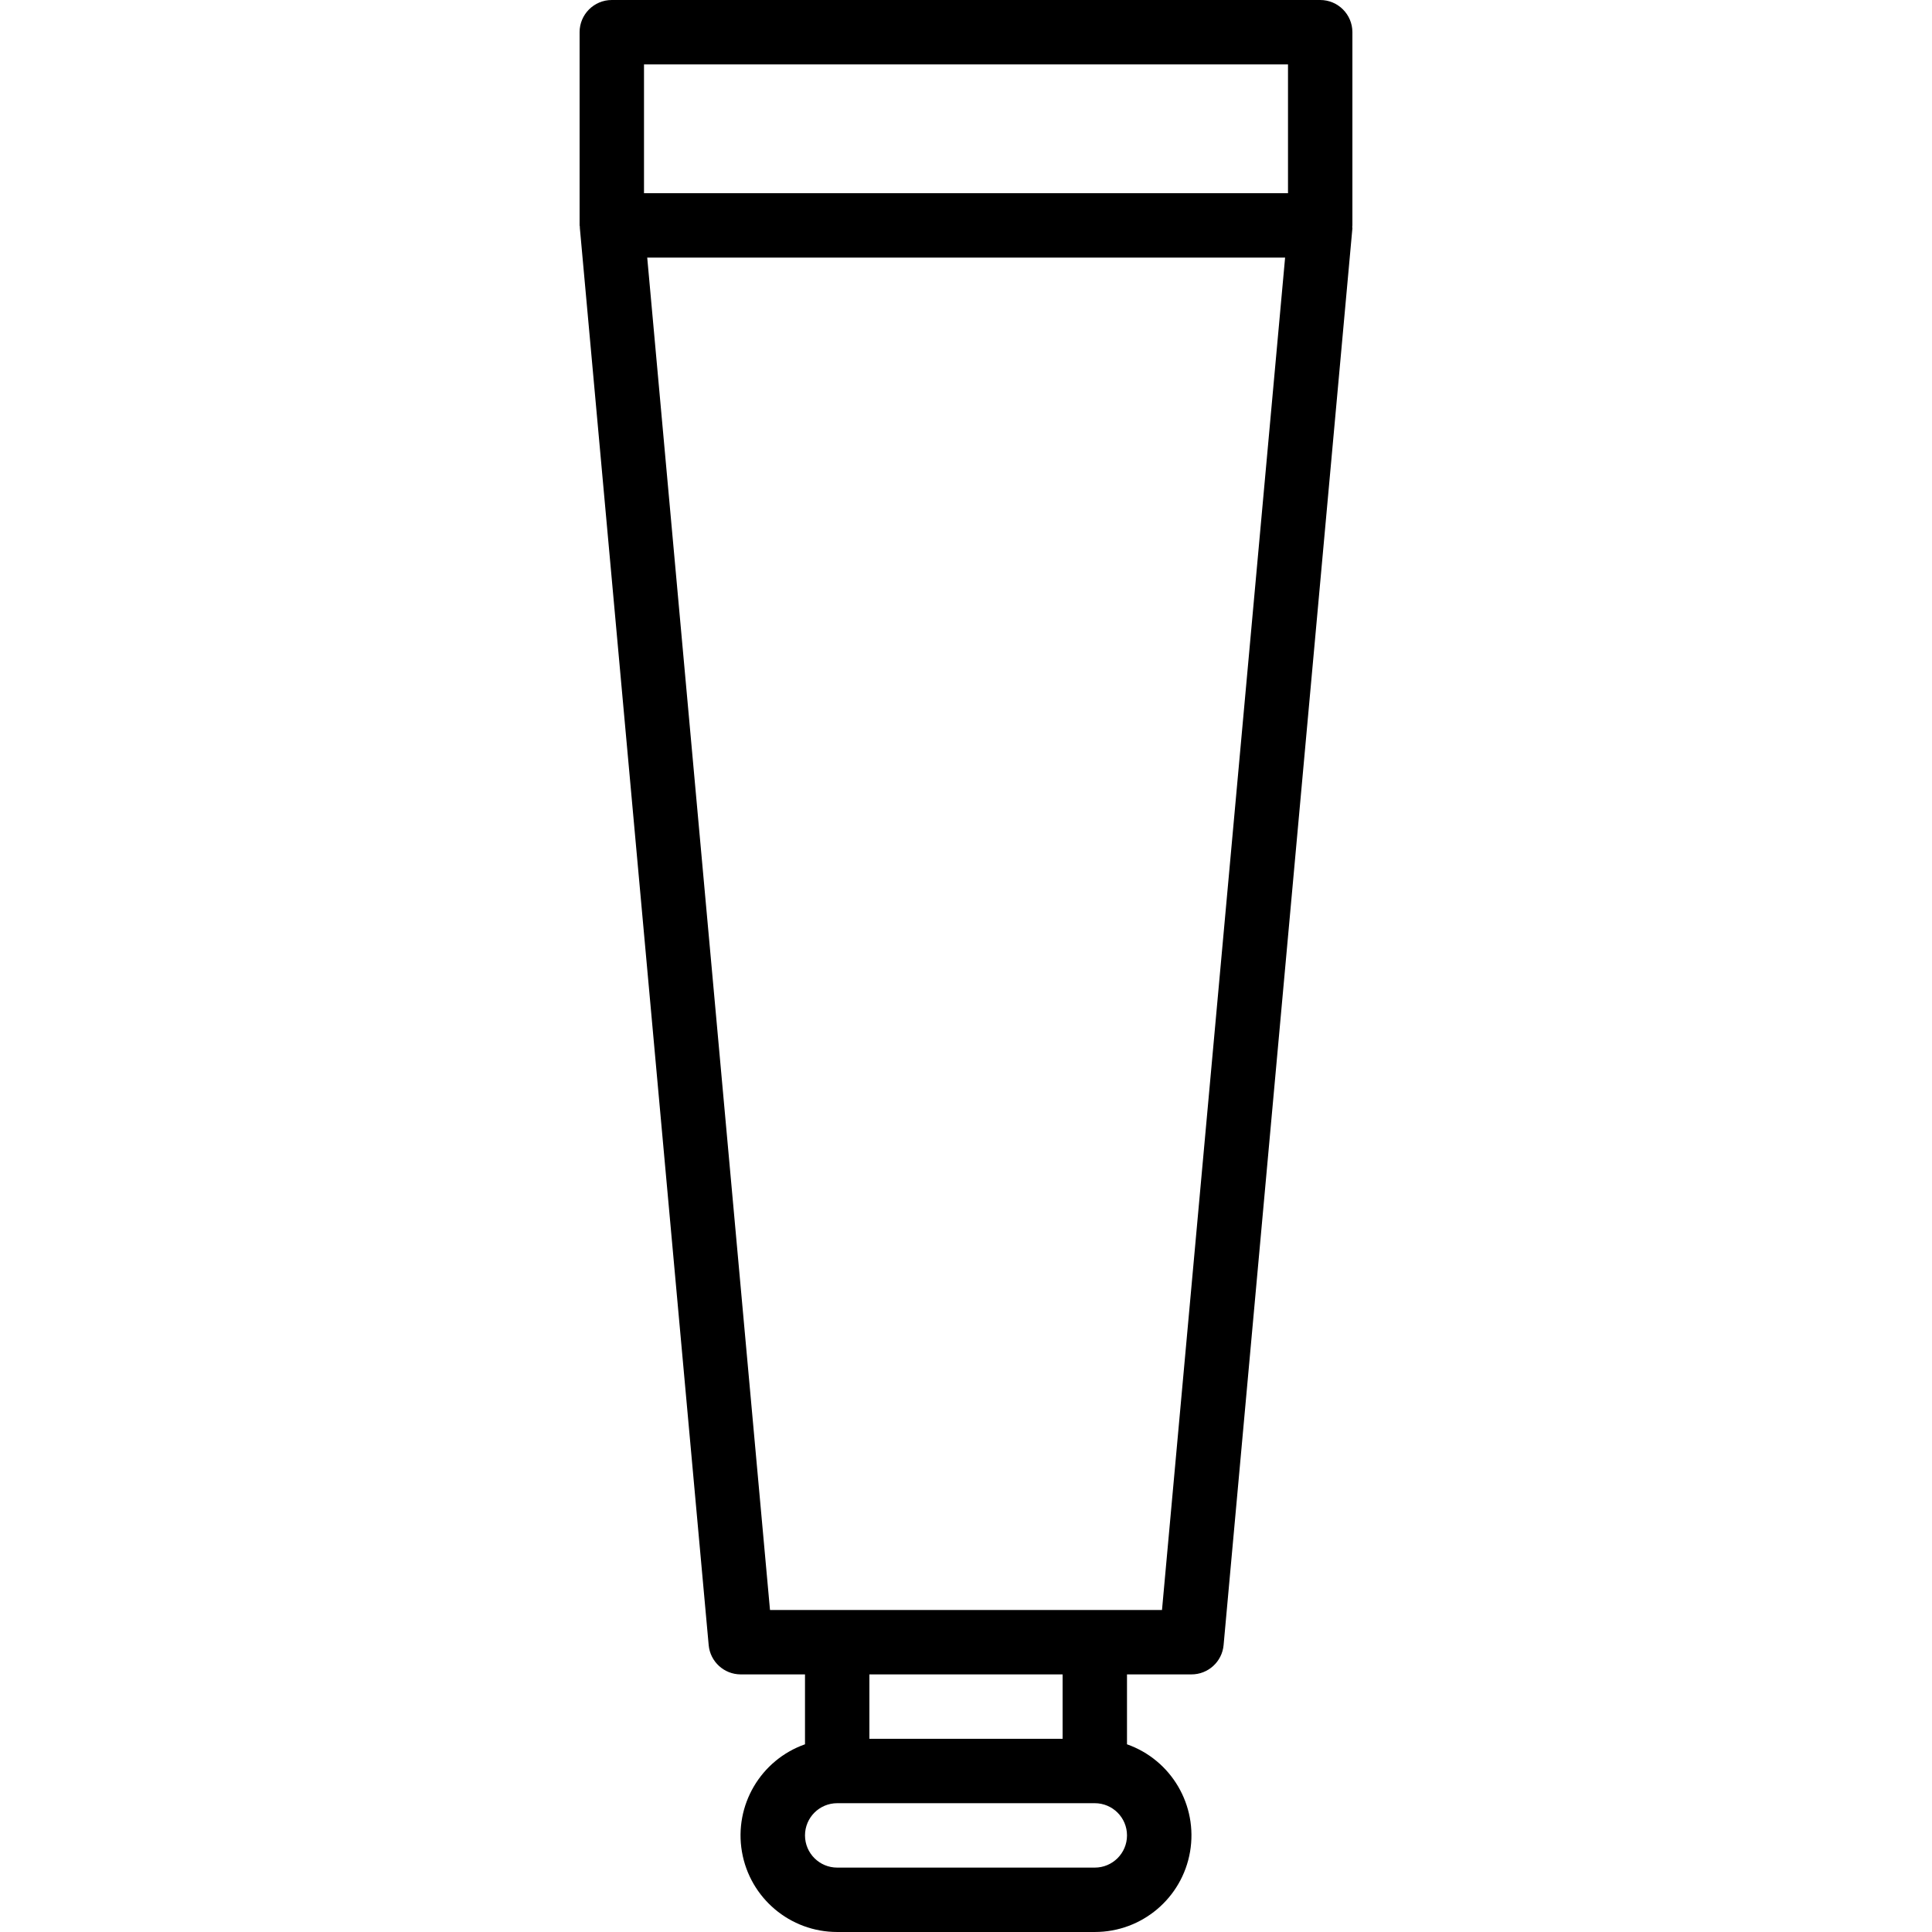 <svg height="480pt" viewBox="-144 0 480 480" width="480pt" xmlns="http://www.w3.org/2000/svg"><path d="m0 8v48c0 .129.062.238.07.367.008.129-.047.234 0 .359l32 352c.375 4.105 3.809 7.254 7.93 7.273h16v17.367c-11.027 3.891-17.645 15.164-15.668 26.691 1.977 11.523 11.973 19.949 23.668 19.941h64c11.695.008 21.691-8.418 23.668-19.941 1.977-11.527-4.641-22.801-15.668-26.691v-17.367h16c4.148.016 7.621-3.141 8-7.273l32-352c0-.125-.047-.238-.039-.359.008-.121.039-.238.039-.367v-48c0-4.418-3.582-8-8-8h-176c-4.418 0-8 3.582-8 8zm128 456h-64c-4.418 0-8-3.582-8-8s3.582-8 8-8h64c4.418 0 8 3.582 8 8s-3.582 8-8 8zm-8-32h-48v-16h48zm24.695-32h-97.391l-30.504-336h158.48zm-128.695-384h160v32h-160zm0 0"/></svg>